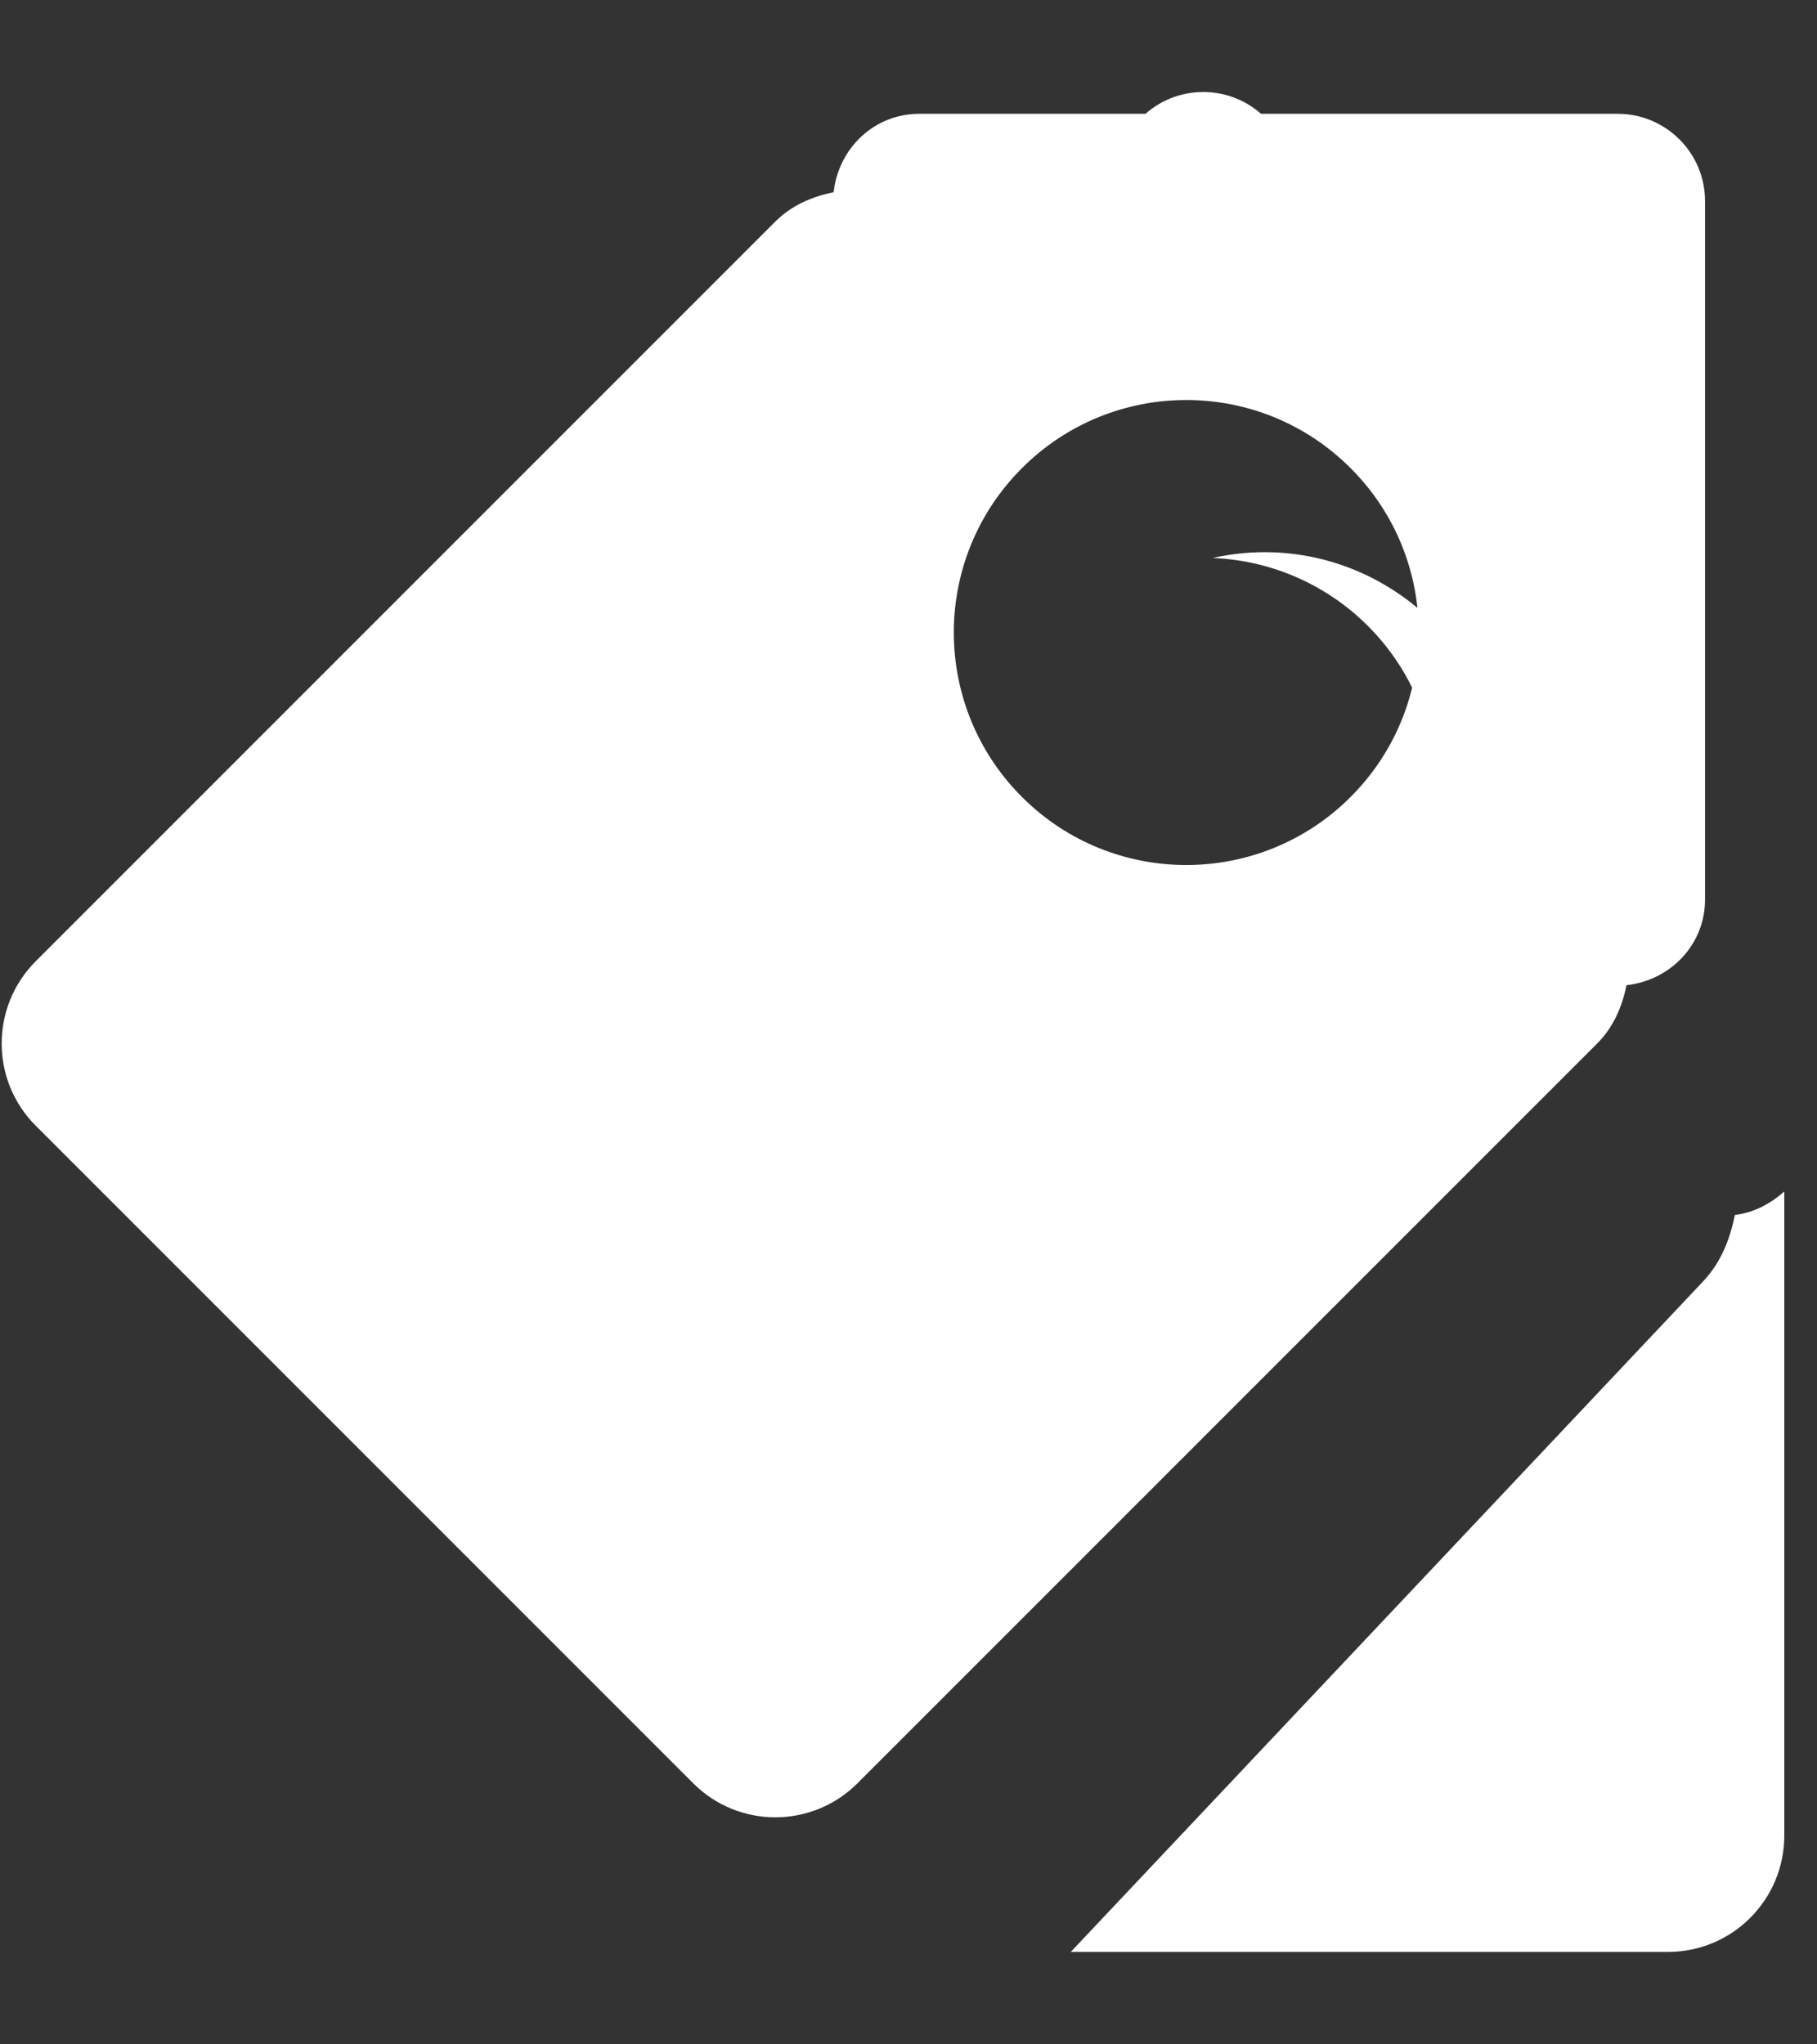 <svg 
 xmlns="http://www.w3.org/2000/svg"
 xmlns:xlink="http://www.w3.org/1999/xlink"
 width="16px" height="18px">
<rect width="100%" height="100%" fill="#333333" stroke="none"/>
<path fill-rule="evenodd"  fill="rgb(255, 255, 255)"
 d="M14.323,8.674 C14.284,8.861 14.210,9.042 14.064,9.188 L7.551,15.701 C7.151,16.101 6.503,16.101 6.104,15.701 L0.314,9.911 C-0.085,9.512 -0.085,8.864 0.314,8.464 L6.827,1.951 C6.973,1.805 7.154,1.731 7.341,1.692 C7.383,1.306 7.698,1.002 8.094,1.002 L14.245,1.002 C14.669,1.002 15.014,1.346 15.014,1.770 L15.014,7.921 C15.014,8.317 14.709,8.632 14.323,8.674 ZM11.893,4.122 C11.094,3.322 9.798,3.322 8.999,4.122 C8.199,4.921 8.199,6.217 8.999,7.017 C9.798,7.816 11.094,7.816 11.893,7.017 C12.693,6.217 12.693,4.921 11.893,4.122 Z"/>
<path fill-rule="evenodd"  fill="rgb(255, 255, 255)"
 d="M9.085,2.002 L10.052,1.035 C10.352,0.735 10.839,0.735 11.139,1.035 L12.105,2.002 L9.085,2.002 ZM10.678,4.913 C11.378,4.755 12.136,4.962 12.679,5.538 C13.534,6.444 13.534,7.913 12.679,8.819 C11.825,9.725 10.439,9.725 9.585,8.819 C9.536,8.767 9.500,8.707 9.456,8.651 C9.782,8.870 10.173,8.998 10.595,8.998 C11.726,8.998 12.642,8.082 12.642,6.951 C12.642,5.849 11.769,4.957 10.678,4.913 ZM15.000,11.279 C15.155,11.114 15.234,10.909 15.277,10.697 C15.444,10.678 15.590,10.598 15.712,10.491 L15.712,16.162 C15.712,16.727 15.254,17.186 14.689,17.186 L9.429,17.186 L15.000,11.279 Z"/>
</svg>